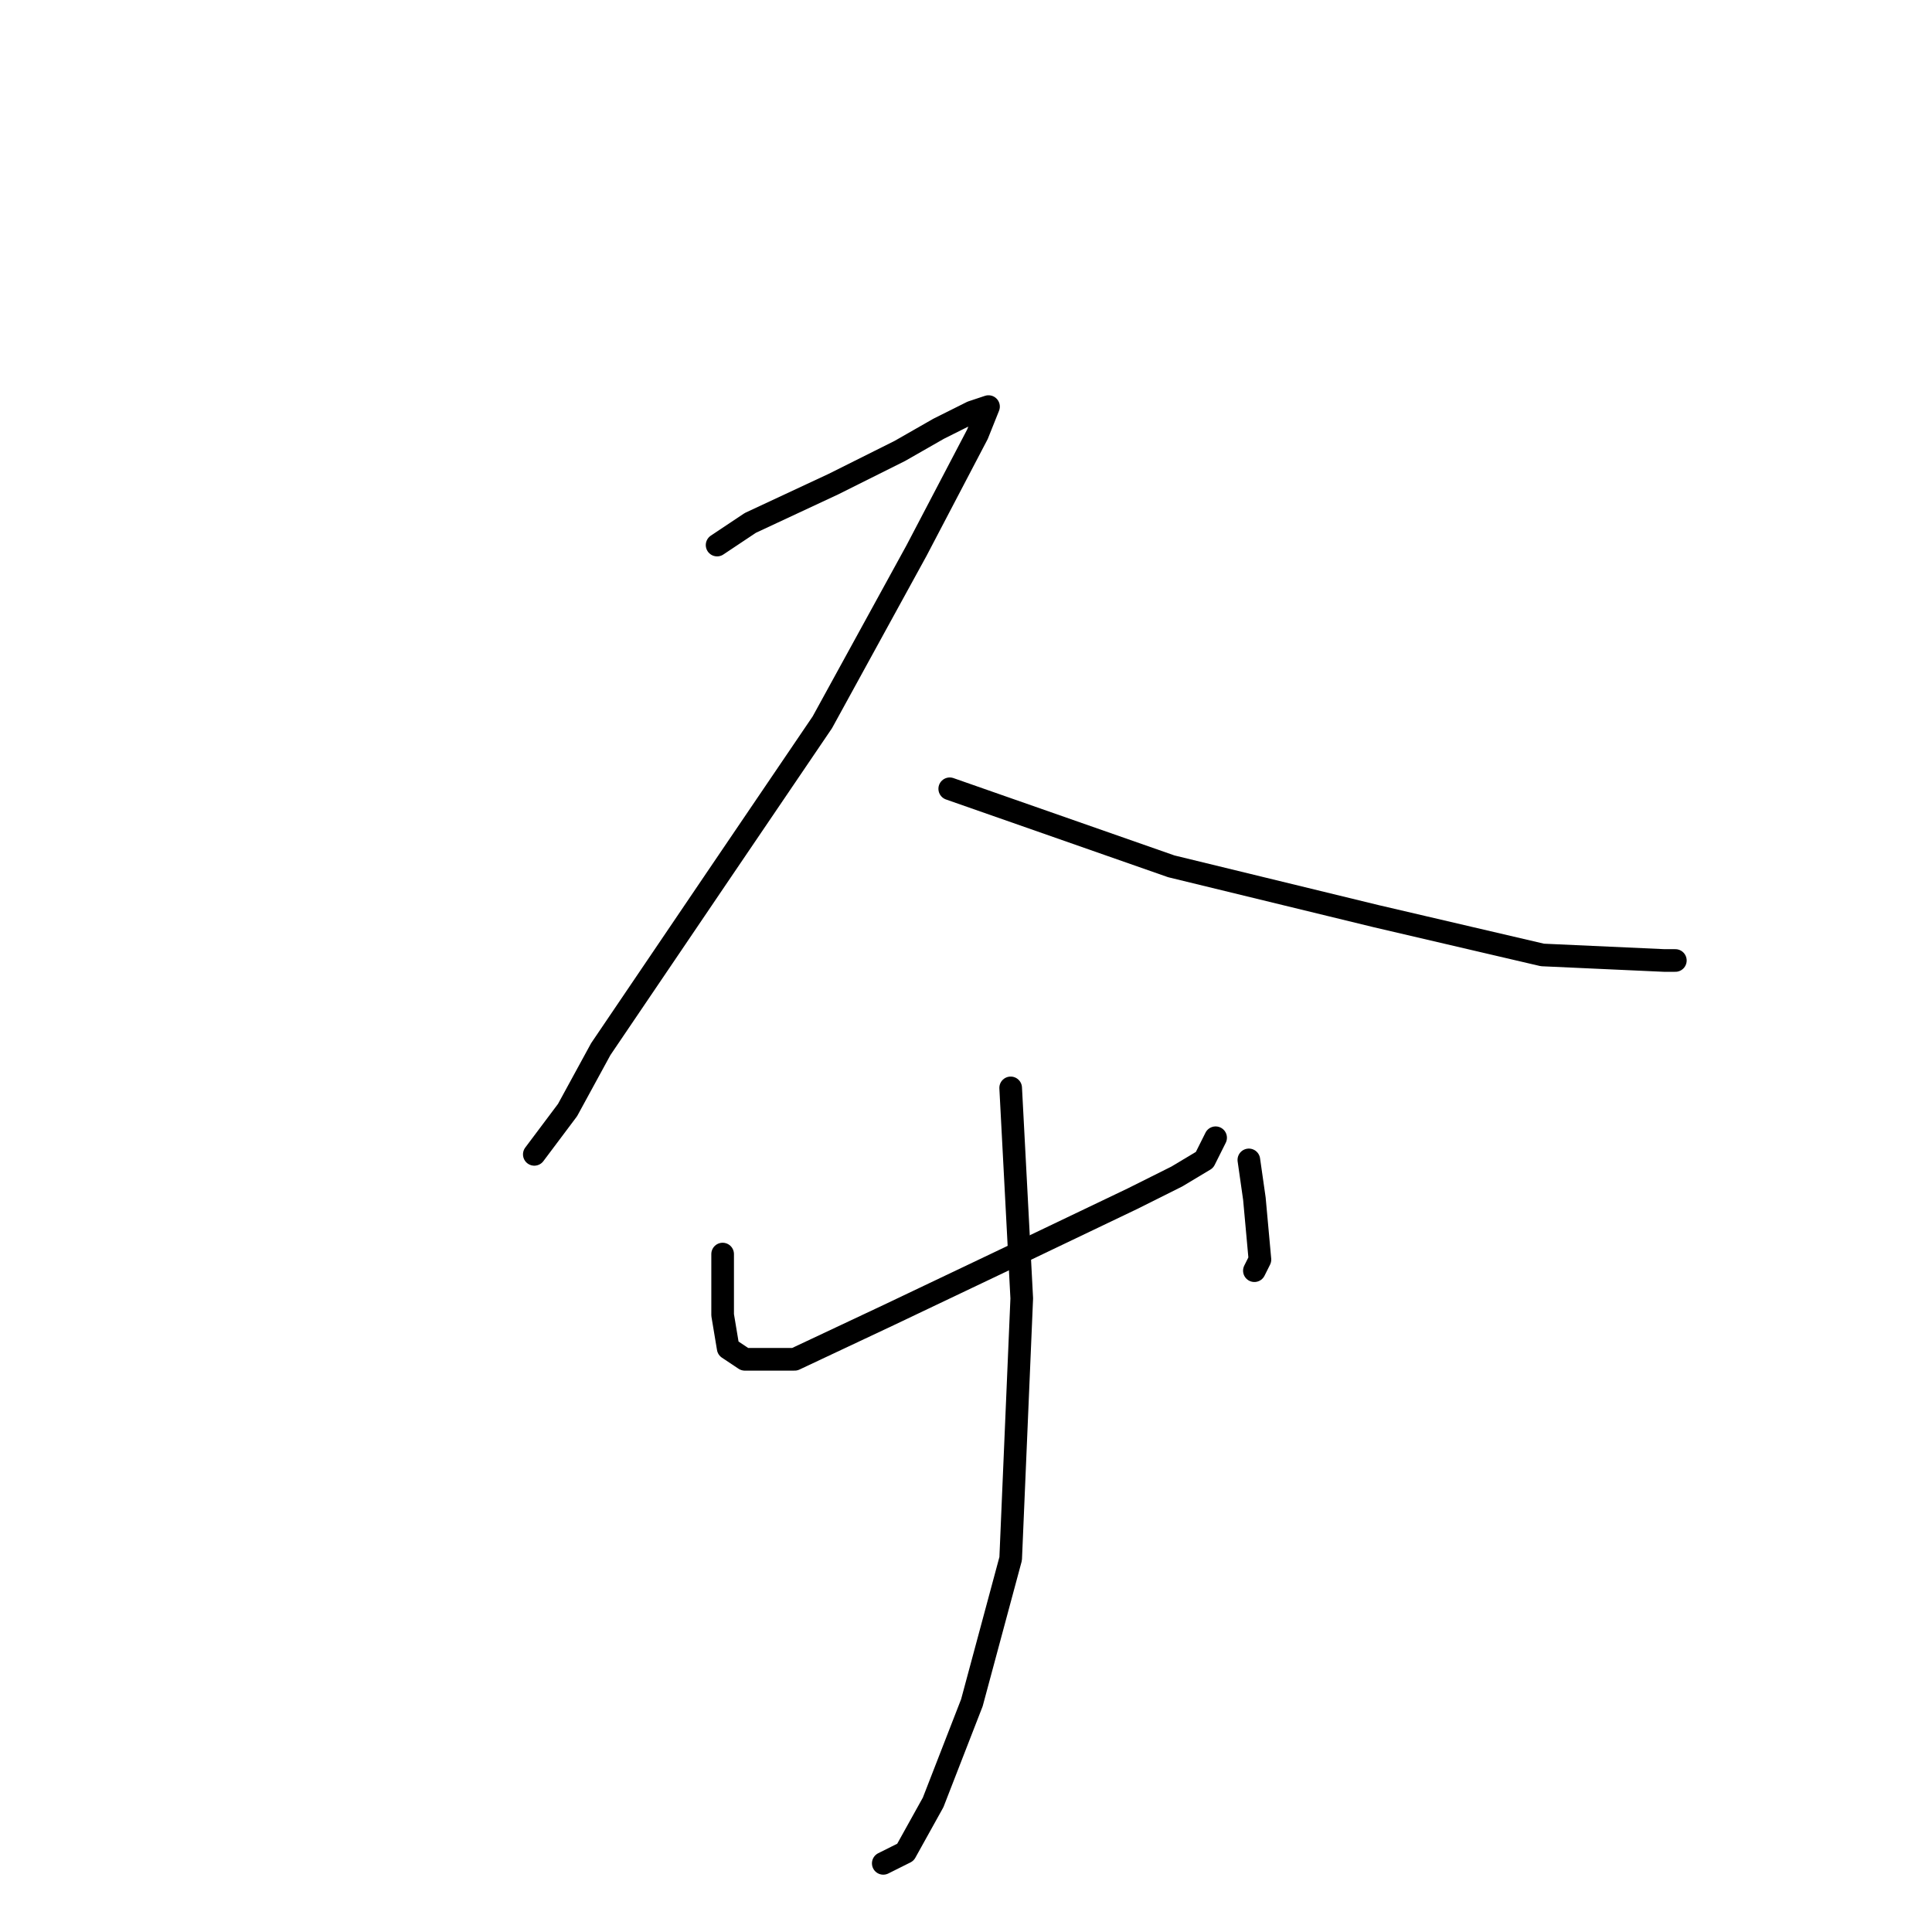 <?xml version="1.0" standalone="no"?>
    <svg width="256" height="256" xmlns="http://www.w3.org/2000/svg" version="1.1">
    <polyline stroke="black" stroke-width="3" stroke-linecap="round" fill="transparent" stroke-linejoin="round" points="95.019 72.224 99.423 69.288 110.432 64.15 119.24 59.747 124.377 56.811 128.781 54.609 130.983 53.875 129.515 57.545 121.442 72.958 108.964 95.71 95.019 116.261 79.606 139.014 75.203 147.087 70.799 152.959 70.799 152.959 " />
        <polyline stroke="black" stroke-width="3" stroke-linecap="round" fill="transparent" stroke-linejoin="round" points="125.845 104.518 155.203 114.793 182.36 121.399 204.378 126.536 220.525 127.27 221.993 127.27 221.993 127.27 " />
        <polyline stroke="black" stroke-width="3" stroke-linecap="round" fill="transparent" stroke-linejoin="round" points="95.753 166.17 95.753 174.243 96.487 178.647 98.689 180.115 105.295 180.115 117.772 174.243 133.185 166.904 150.066 158.83 155.937 155.894 159.607 153.693 161.075 150.757 161.075 150.757 " />
        <polyline stroke="black" stroke-width="3" stroke-linecap="round" fill="transparent" stroke-linejoin="round" points="165.479 153.693 166.213 158.83 166.947 166.904 166.213 168.372 166.213 168.372 " />
        <polyline stroke="black" stroke-width="3" stroke-linecap="round" fill="transparent" stroke-linejoin="round" points="133.919 144.151 135.387 172.041 133.919 206.537 128.781 225.62 123.643 238.831 119.974 245.436 117.038 246.904 117.038 246.904 " />
        </svg>